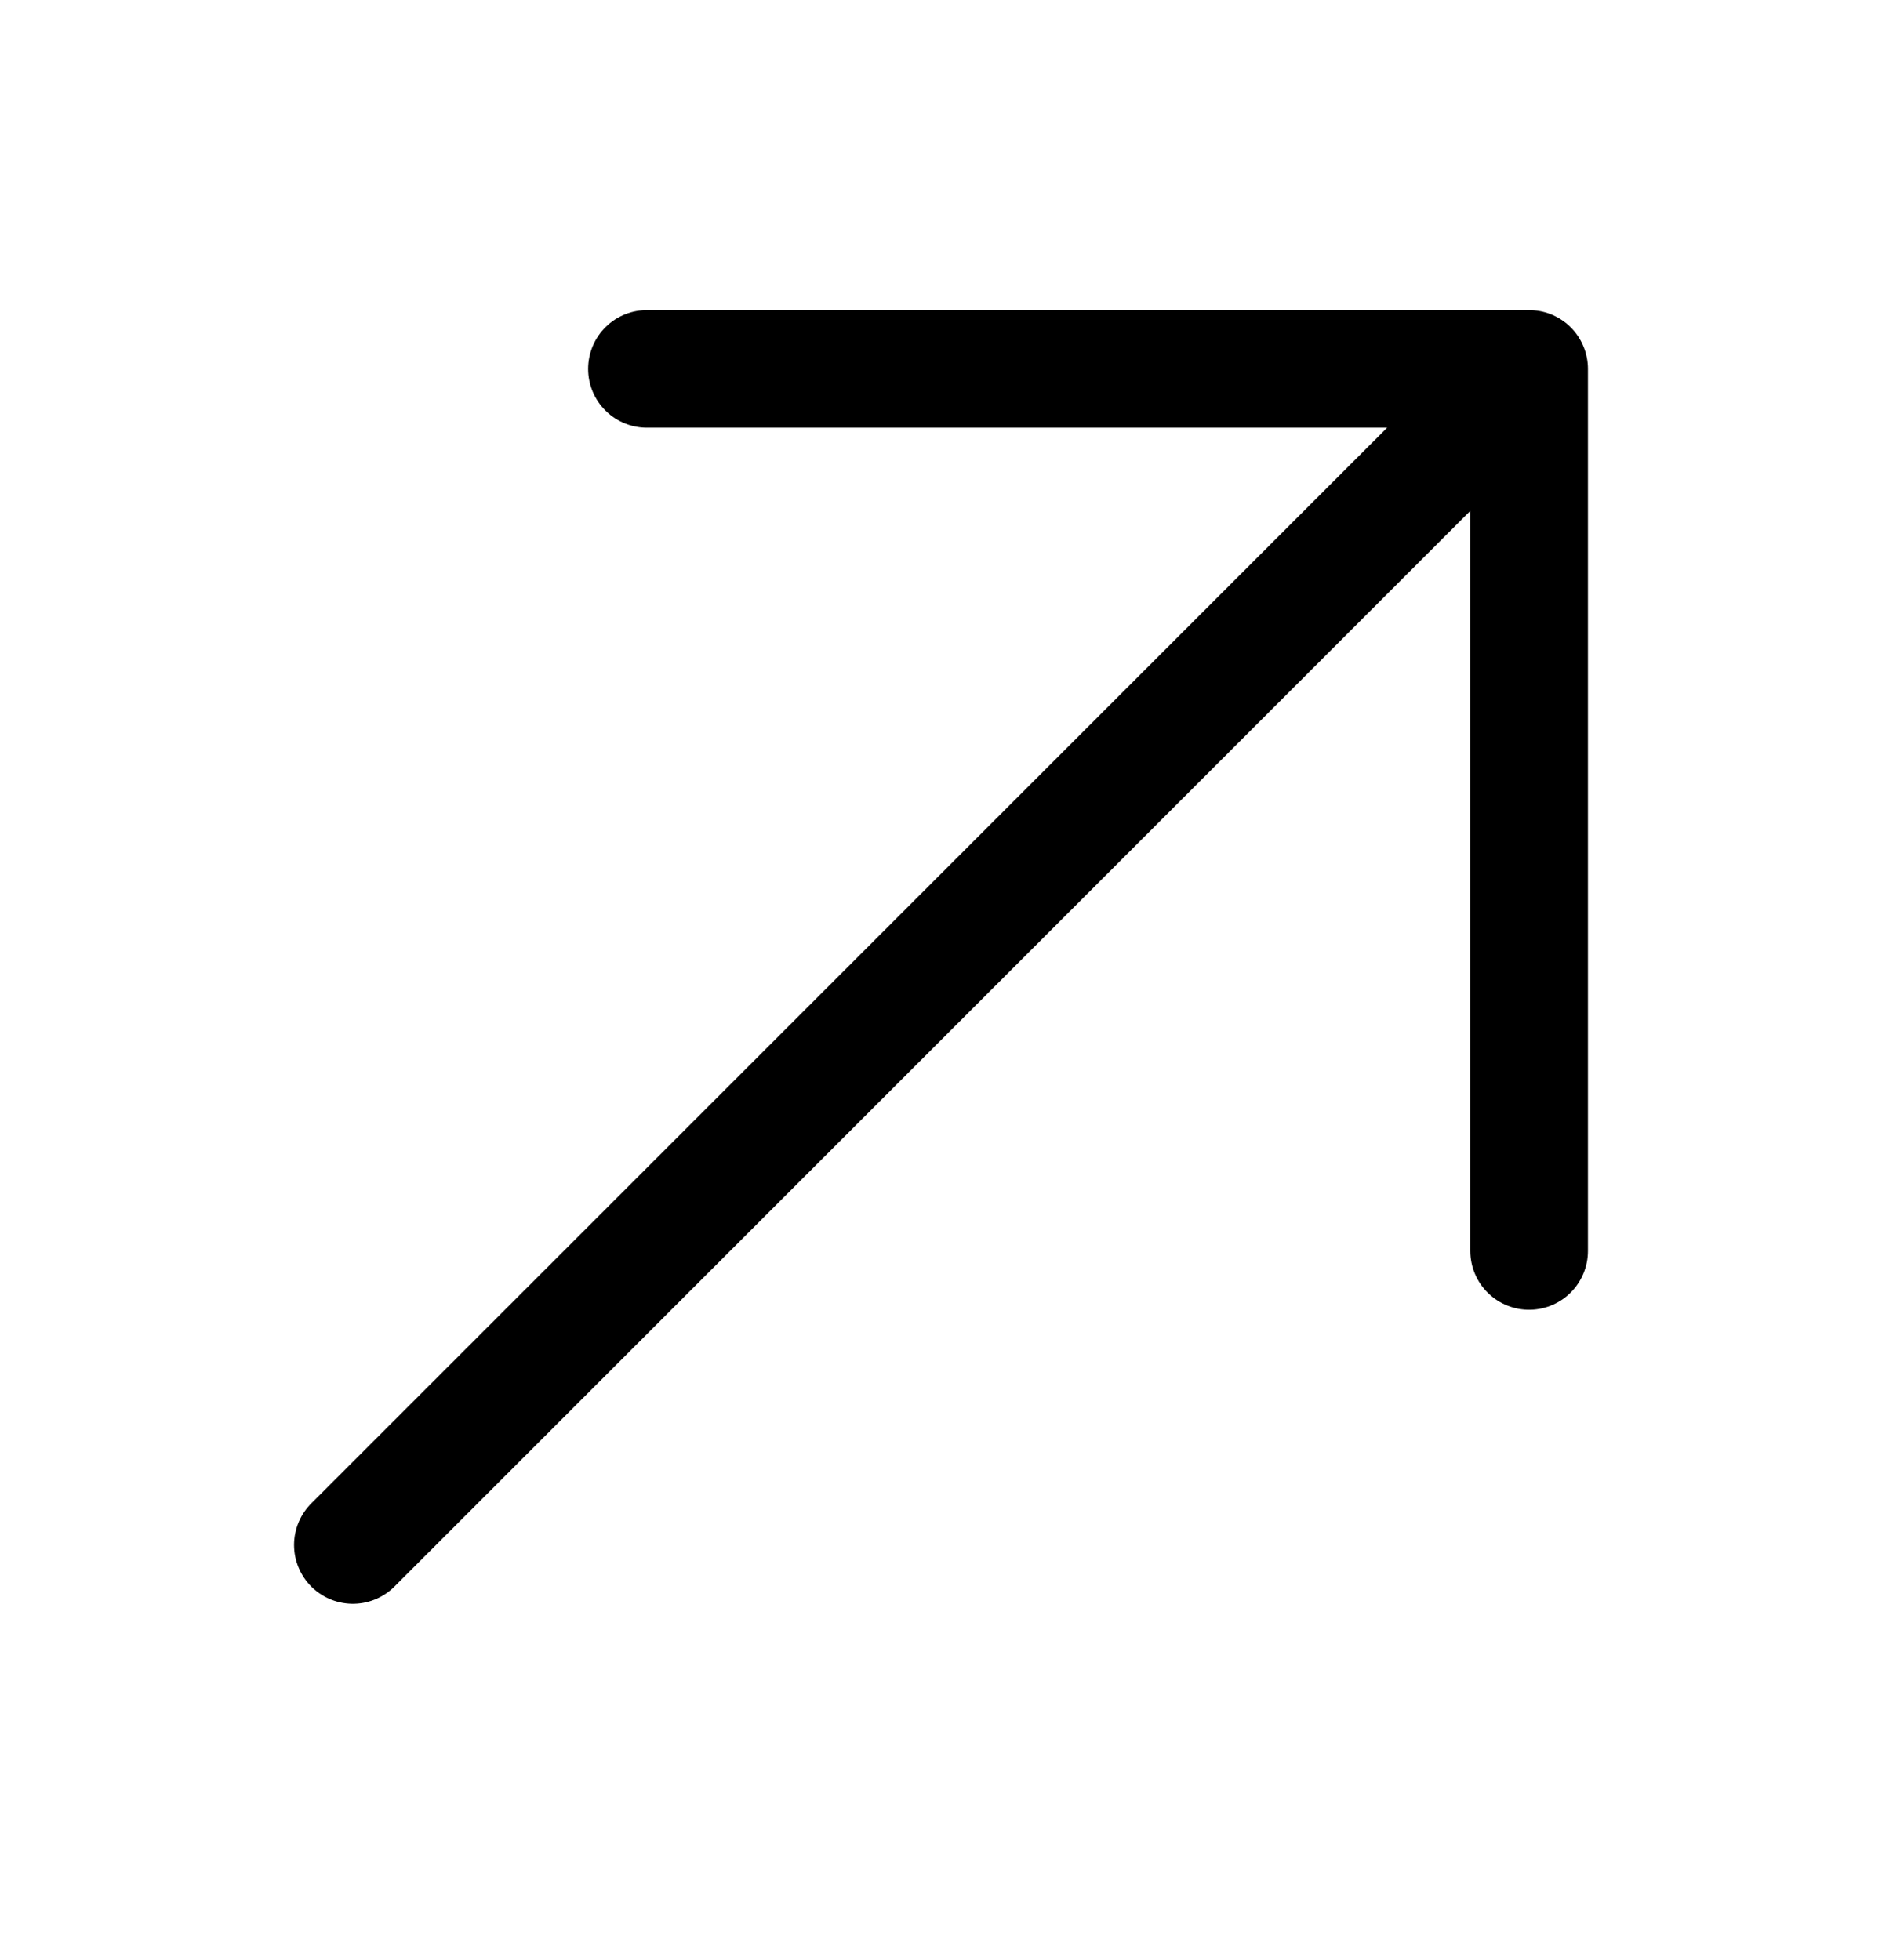 <svg width="24" height="25" viewBox="0 0 24 25" fill="none" xmlns="http://www.w3.org/2000/svg">
<path d="M4.5 19.705L19.5 4.705M19.5 4.705L8.25 4.705M19.5 4.705V15.955" stroke="black" stroke-width="1.5" stroke-linecap="round" stroke-linejoin="round"/>
</svg>
